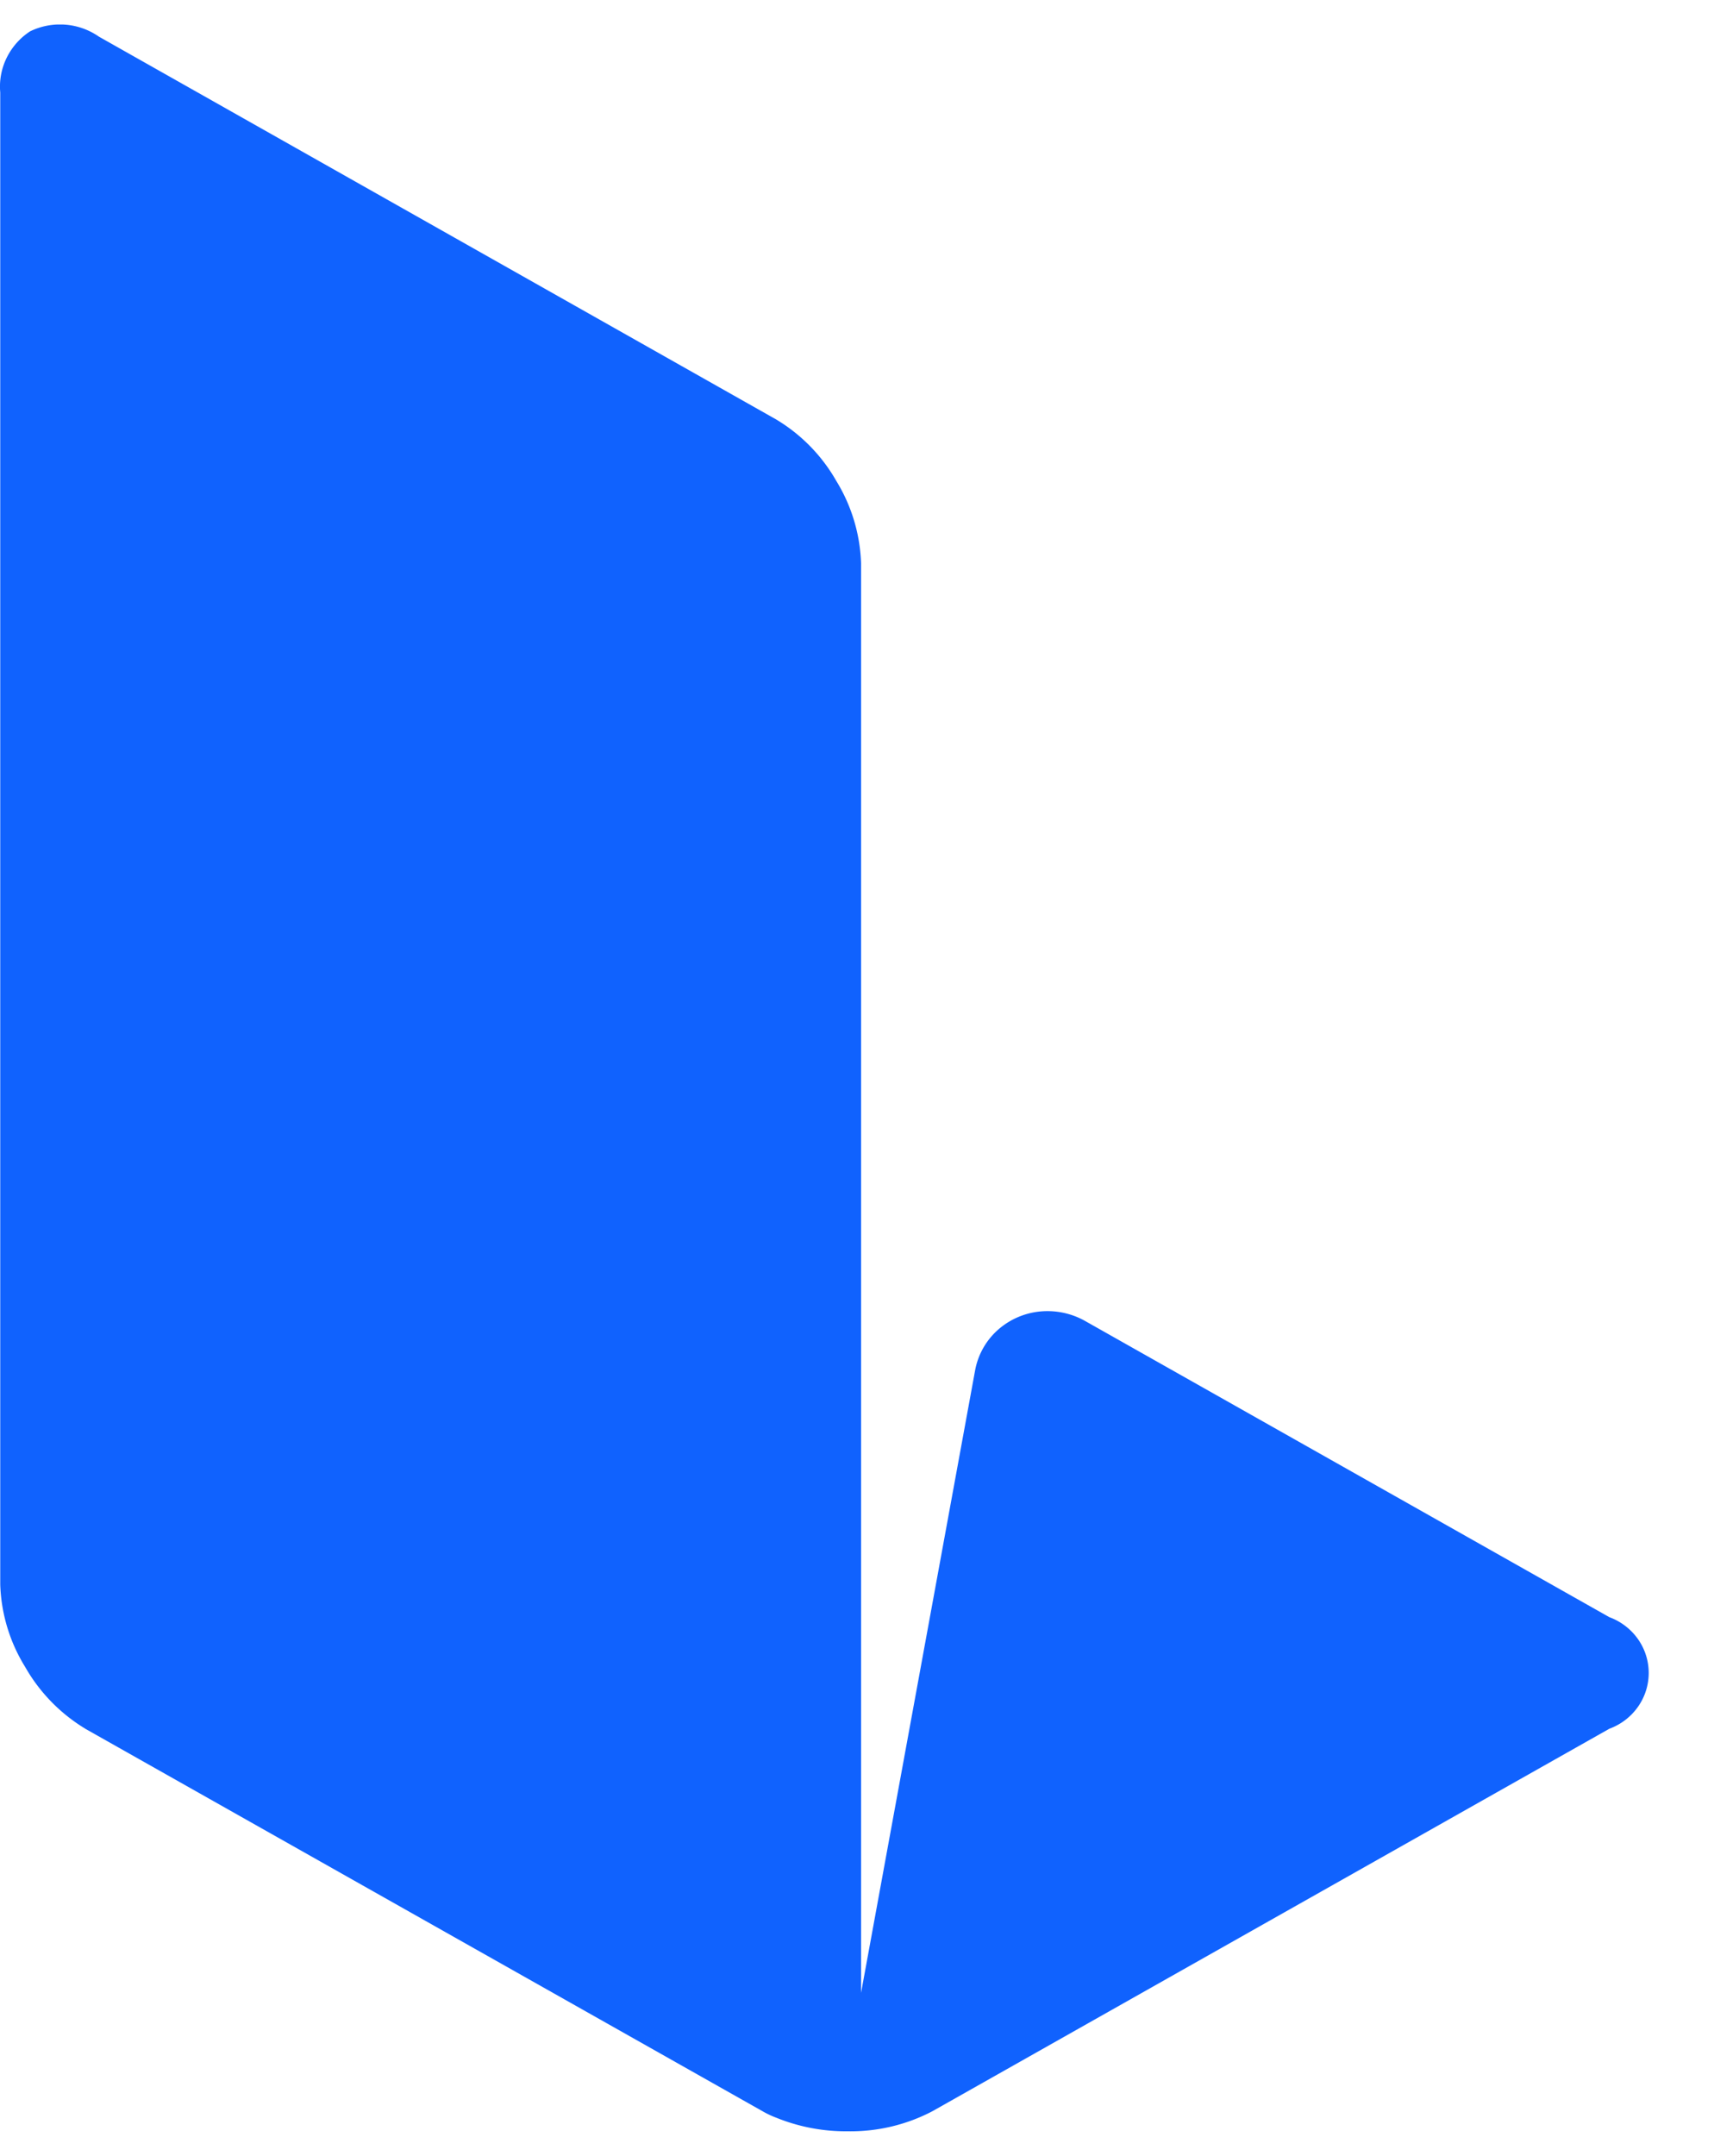 <svg width="35" height="44" fill="none" xmlns="http://www.w3.org/2000/svg"><g clip-path="url(#icon-lagom-logo_svg__clip0)"><path d="M1.741 35.282l13.828 7.805c.091.053.187.098.286.135.46.186.952.28 1.45.276.604.01 1.201-.13 1.735-.41l13.823-7.806c.237-.087.44-.243.584-.447a1.198 1.198 0 000-1.383 1.241 1.241 0 00-.584-.447l-10.714-6.05a1.563 1.563 0 00-.754-.196 1.52 1.52 0 00-.969.341 1.46 1.46 0 00-.515.872l-2.328 12.7V11.494a3.422 3.422 0 00-.503-1.674 3.455 3.455 0 00-1.232-1.26L2.02.748A1.394 1.394 0 00.614.64a1.364 1.364 0 00-.479.542 1.33 1.33 0 00-.13.706V32.34a3.4 3.4 0 00.507 1.678 3.49 3.49 0 001.229 1.263z" fill="#1062FE"></path></g><defs><clipPath id="icon-lagom-logo_svg__clip0"><path fill="#fff" transform="translate(0 .5)" d="M0 0h115v43H0z"></path></clipPath></defs></svg>